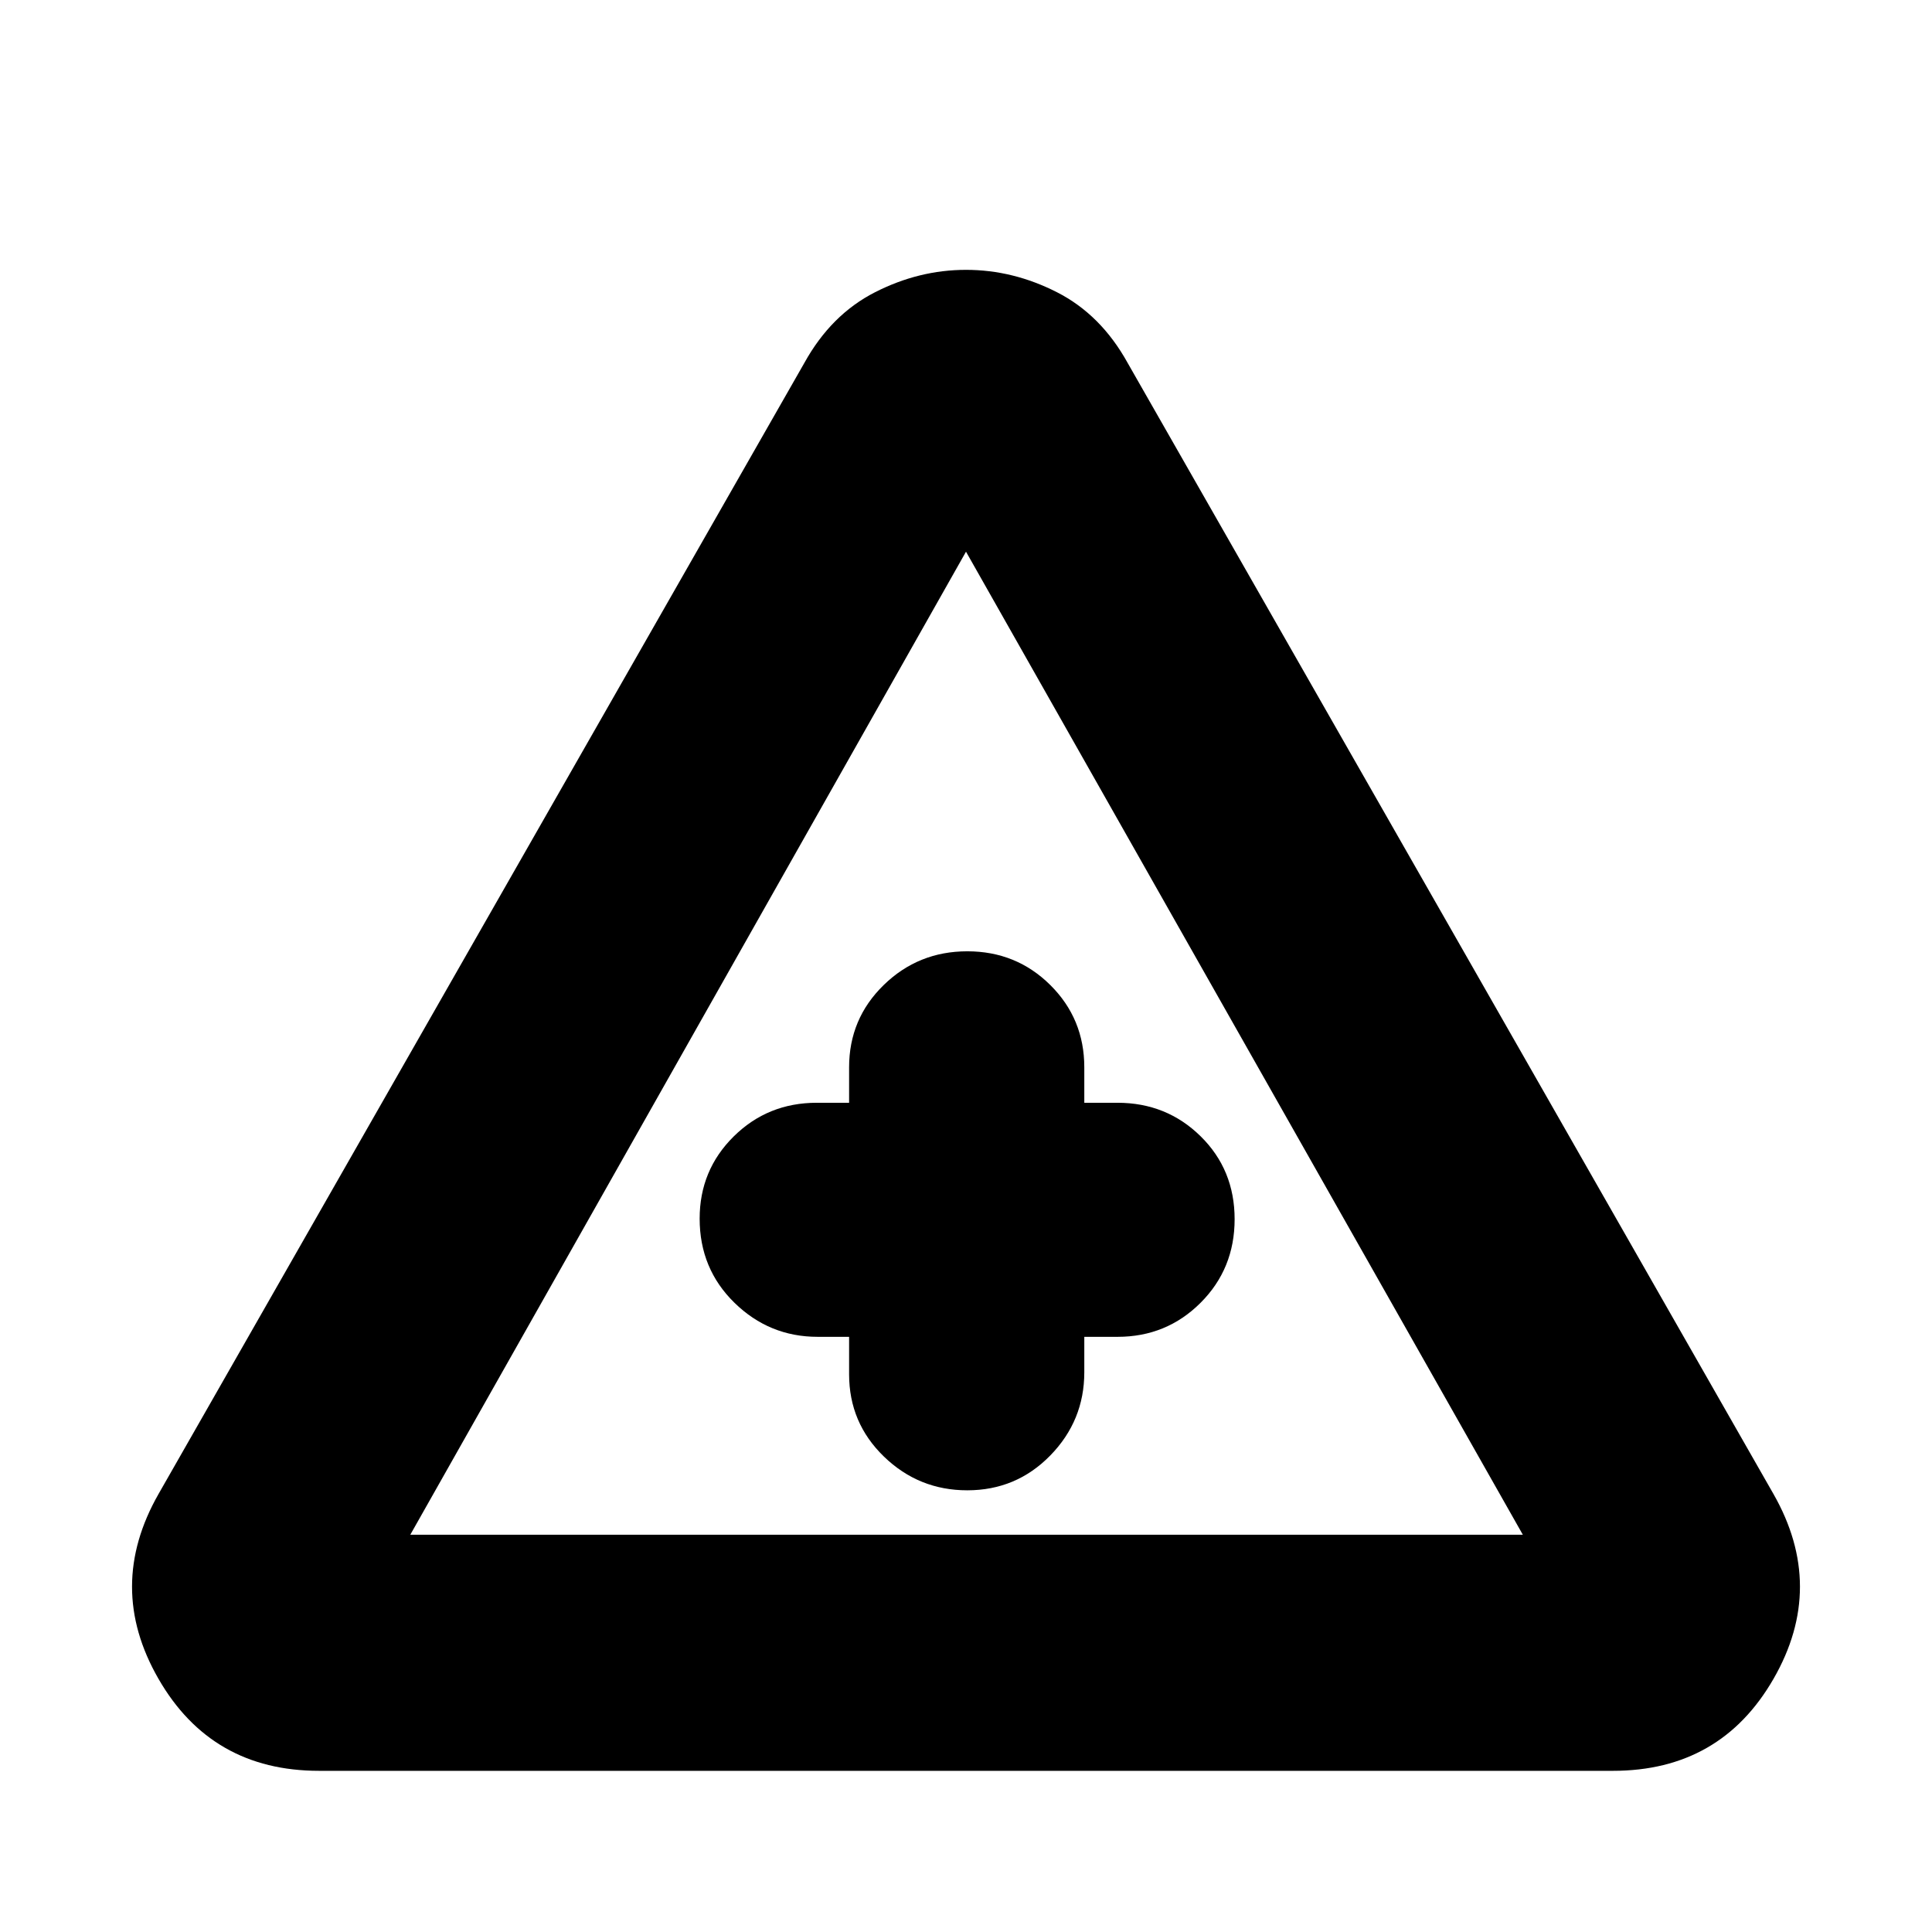 <svg xmlns="http://www.w3.org/2000/svg" height="24" viewBox="0 -960 960 960" width="24"><path d="M158.566-80.087q-53.512 0-79.822-45.717-26.31-45.718.082-91.936l320.869-561.955q13.261-23.957 35.09-35.087 21.83-11.131 45.218-11.131 23.388 0 45.215 11.131 21.826 11.13 35.087 35.087L881.174-217.74q26.391 46.218.082 91.936-26.31 45.718-79.822 45.718H158.566ZM203.87-197.39h552.825L480-685.869 203.87-197.391Zm218.043-98.348v18.609q0 24.134 17.309 40.893 17.308 16.759 41.413 16.759 24.346 0 41.247-17.309t16.901-41.343v-17.609h16.478q24.375 0 41.296-16.913 16.922-16.913 16.922-41.527t-16.922-41.239q-16.921-16.626-41.296-16.626h-16.478v-17.608q0-24.135-16.898-40.894-16.899-16.759-41.24-16.759t-41.536 16.759q-17.196 16.759-17.196 40.894v17.608H405.87q-24.376 0-41.297 16.739-16.921 16.738-16.921 40.843 0 24.897 17.309 41.81 17.308 16.913 41.343 16.913h15.609Zm58.652-58.652Z"/></svg>